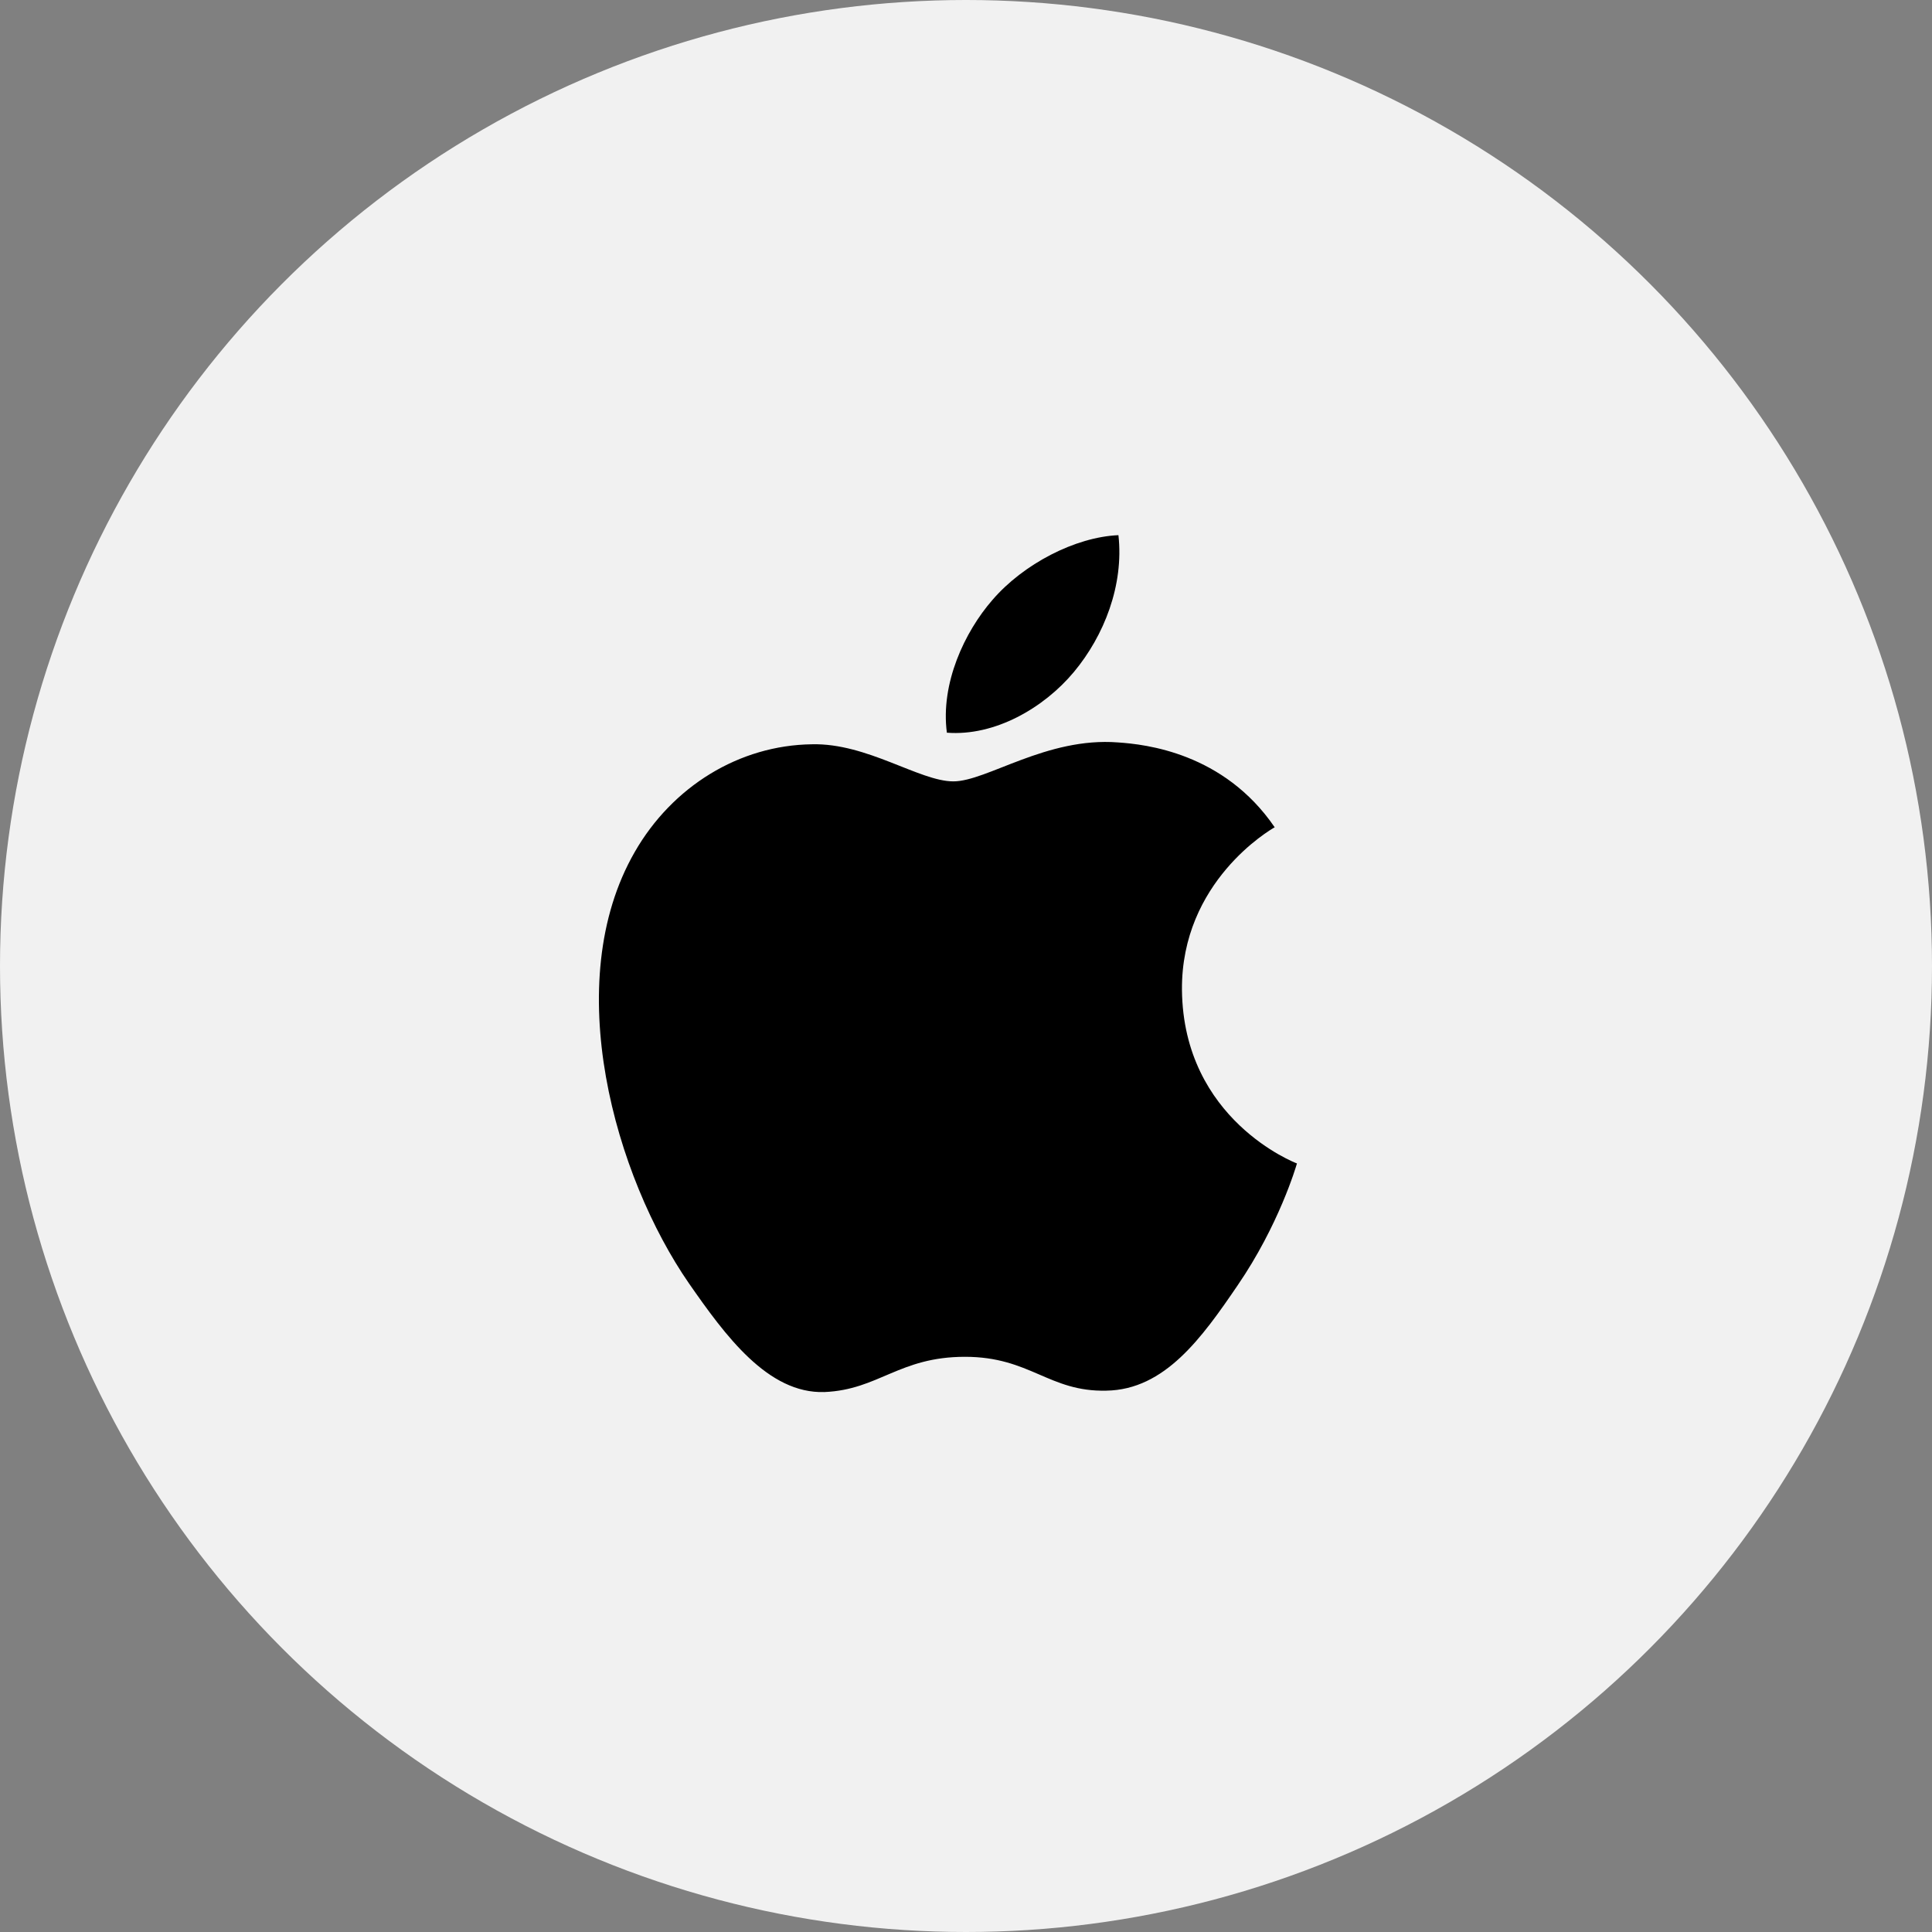 <svg width="50" height="50" viewBox="0 0 50 50" fill="none" xmlns="http://www.w3.org/2000/svg">
<rect x="0" y="0" width="50" height="50" fill="#808080" stroke="none"/>
<circle cx="25" cy="25" r="25" fill="#F1F1F1"/>
<path d="M24.673 20.222C23.797 20.222 22.441 19.226 21.013 19.262C19.129 19.286 17.401 20.354 16.429 22.046C14.473 25.442 15.925 30.458 17.833 33.218C18.769 34.562 19.873 36.074 21.337 36.026C22.741 35.966 23.269 35.114 24.973 35.114C26.665 35.114 27.145 36.026 28.633 35.99C30.145 35.966 31.105 34.622 32.029 33.266C33.097 31.706 33.541 30.194 33.565 30.11C33.529 30.098 30.625 28.982 30.589 25.622C30.565 22.814 32.881 21.47 32.989 21.41C31.669 19.478 29.641 19.262 28.933 19.214C27.085 19.07 25.537 20.222 24.673 20.222ZM27.793 17.39C28.573 16.454 29.089 15.146 28.945 13.85C27.829 13.898 26.485 14.594 25.681 15.53C24.961 16.358 24.337 17.69 24.505 18.962C25.741 19.058 27.013 18.326 27.793 17.39Z" fill="black"/>
</svg>
